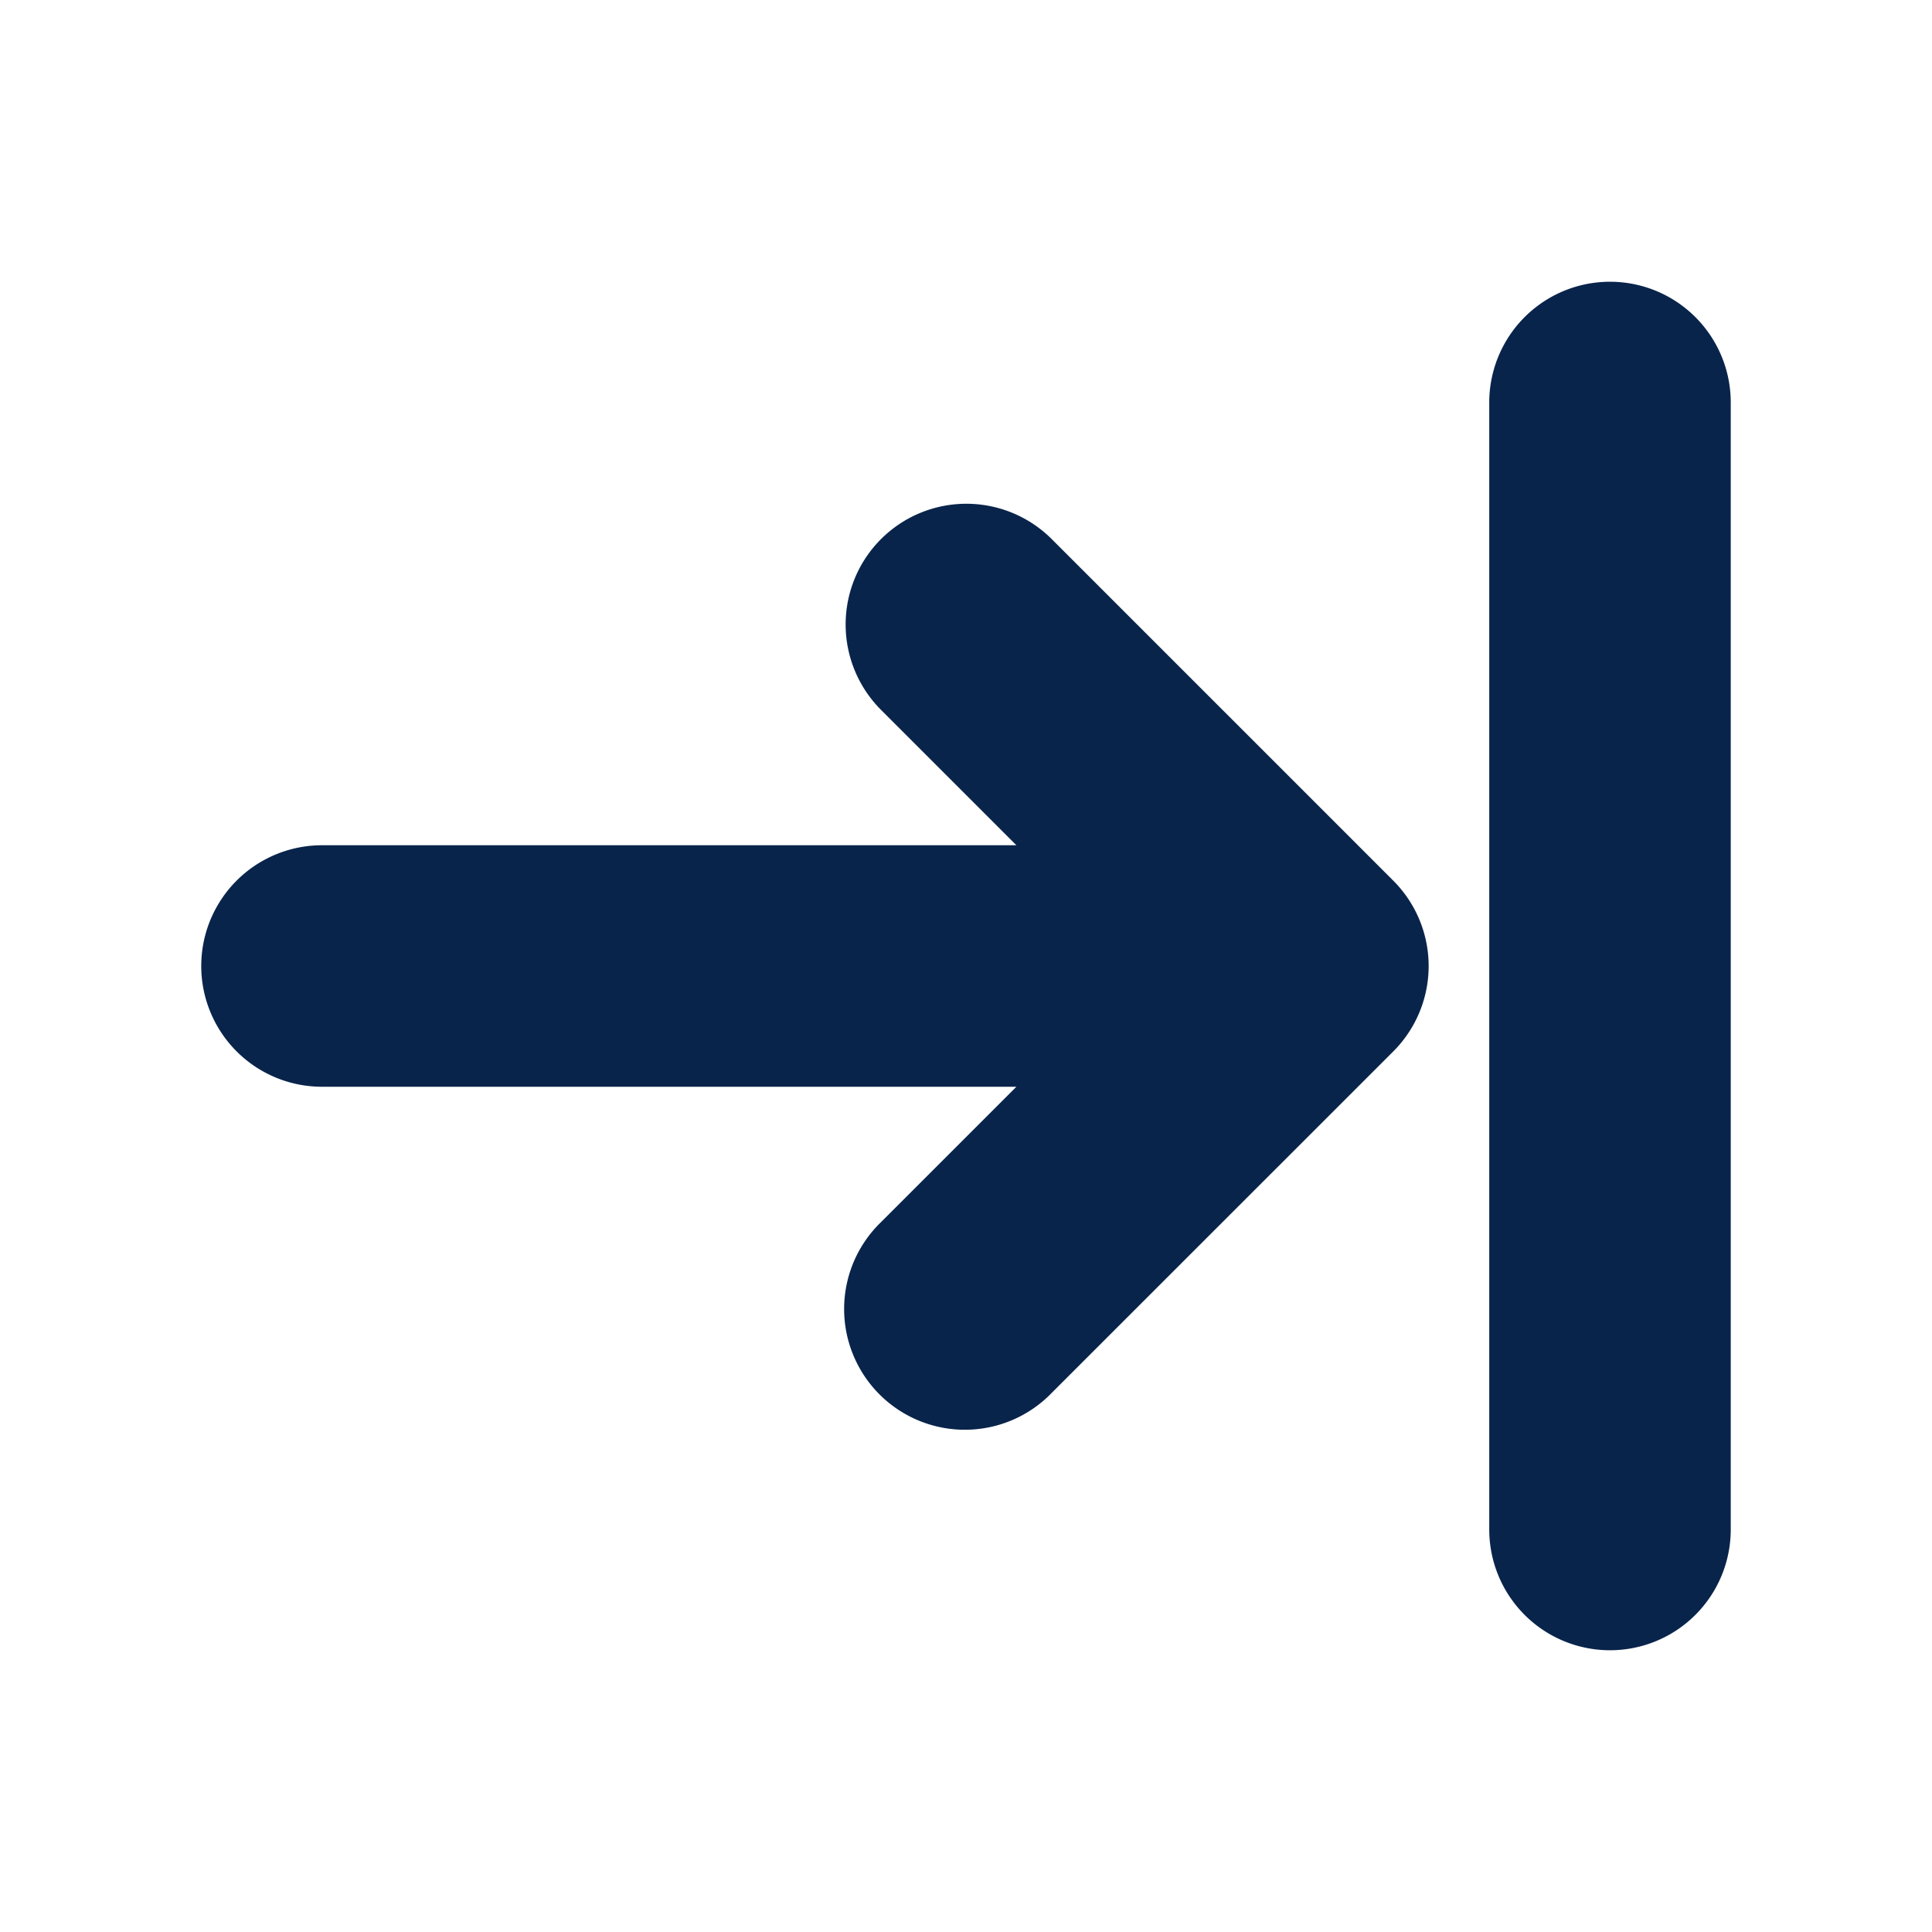 <svg xmlns="http://www.w3.org/2000/svg" width="24" height="24"><g fill="none" fill-rule="nonzero"><path fill="#09244B" d="M18.5 19a1.5 1.5 0 0 0 3 0V5a1.5 1.5 0 0 0-3 0v14ZM10.944 6.697a1.5 1.5 0 0 0 0 2.121l1.682 1.682H4a1.5 1.5 0 0 0 0 3h8.626l-1.682 1.682a1.5 1.5 0 1 0 2.121 2.121l4.243-4.242a1.5 1.5 0 0 0 0-2.121l-4.243-4.243a1.5 1.5 0 0 0-2.121 0Z"/></g></svg>